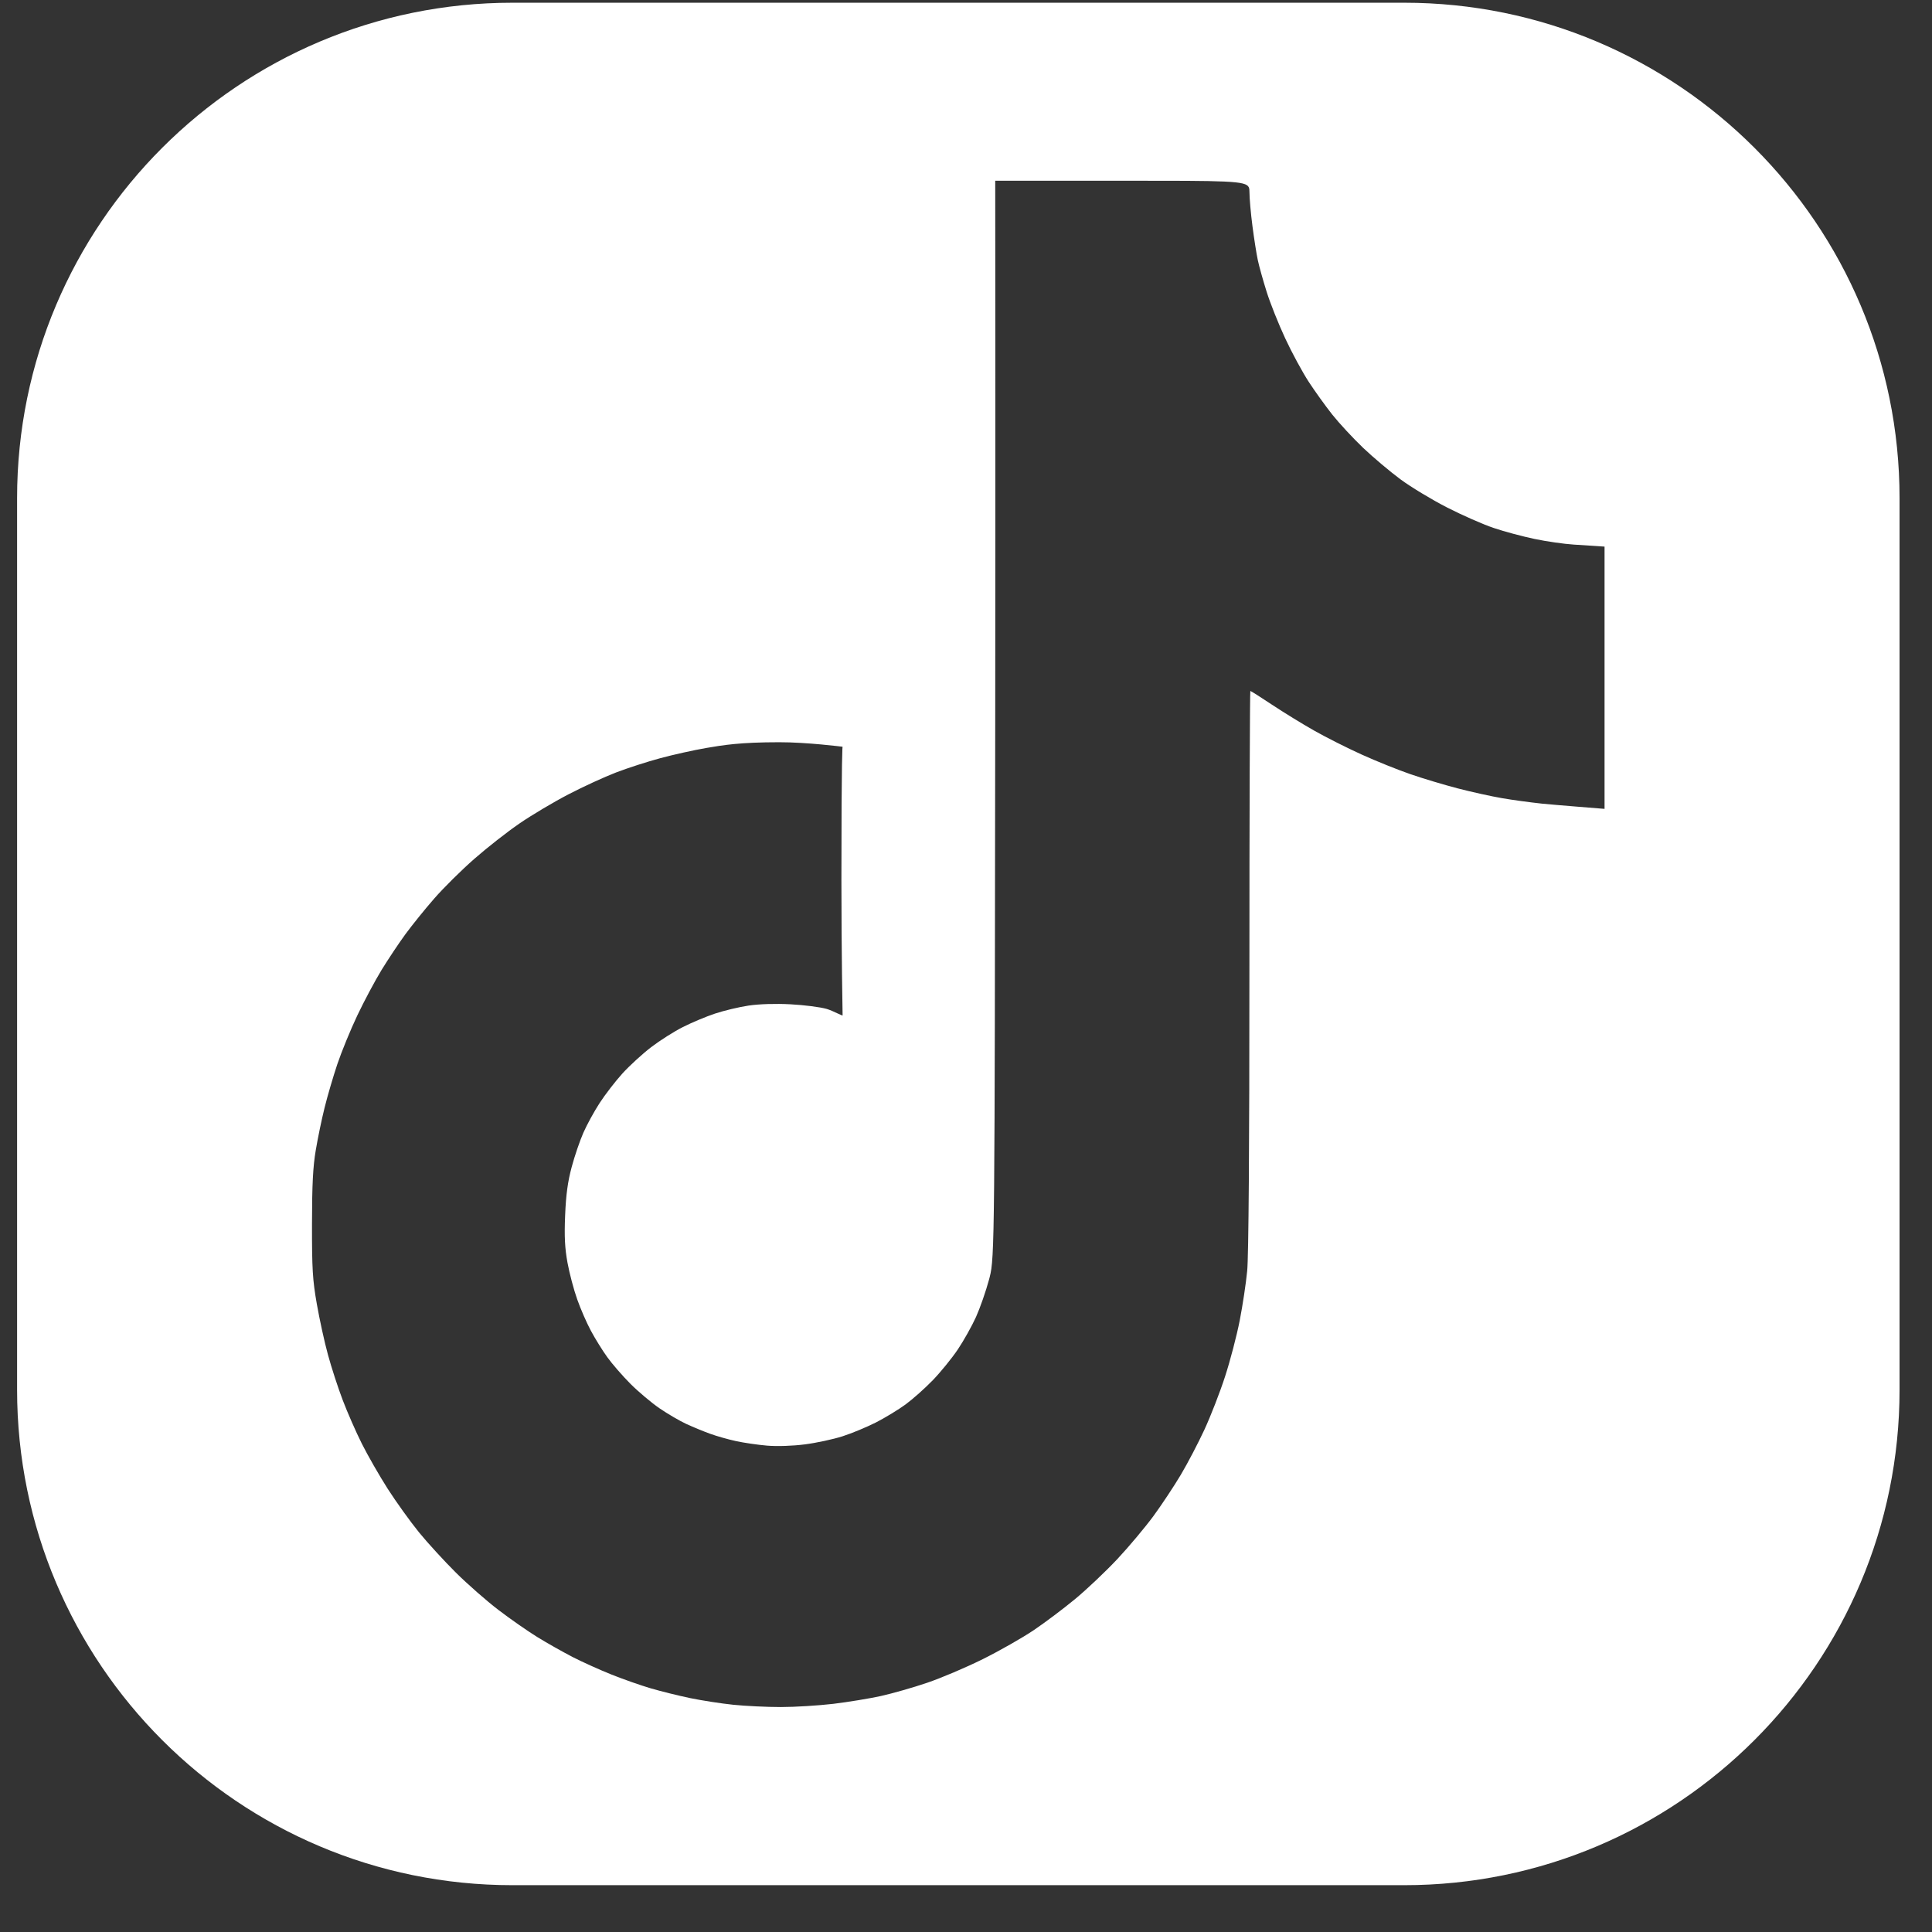 <svg xmlns="http://www.w3.org/2000/svg" width="39" height="39" viewBox="0 0 39 39" fill="none">
  <rect x="0" y="0" width="39" height="39" fill="#333333" stroke="none"/>
  <path fill-rule="evenodd" clip-rule="evenodd" d="M10.345 0.055C4.822 0.055 0.345 4.532 0.345 10.055V28.055C0.345 33.578 4.822 38.055 10.345 38.055H28.345C33.868 38.055 38.345 33.578 38.345 28.055V10.055C38.345 4.532 33.868 0.055 28.345 0.055H10.345ZM19.978 25.781C20.079 25.391 20.079 24.976 20.09 14.528C20.096 9.164 20.09 3.648 20.09 3.648H22.661C24.794 3.648 25.15 3.648 25.209 3.782C25.221 3.808 25.221 3.84 25.222 3.879C25.222 4.005 25.25 4.316 25.283 4.569C25.316 4.822 25.364 5.128 25.39 5.248C25.415 5.369 25.495 5.655 25.567 5.884C25.638 6.113 25.808 6.539 25.944 6.831C26.08 7.123 26.294 7.517 26.418 7.707C26.542 7.897 26.756 8.195 26.893 8.368C27.031 8.542 27.311 8.843 27.515 9.039C27.72 9.234 28.061 9.521 28.272 9.677C28.483 9.833 28.906 10.088 29.211 10.244C29.516 10.4 29.938 10.586 30.15 10.657C30.361 10.729 30.732 10.828 30.975 10.879C31.218 10.93 31.573 10.981 31.765 10.993C31.956 11.006 32.39 11.034 32.39 11.034V13.686V16.328C32.39 16.328 31.366 16.247 31.131 16.223C30.896 16.198 30.532 16.149 30.32 16.112C30.109 16.076 29.709 15.988 29.432 15.916C29.155 15.844 28.723 15.715 28.472 15.628C28.221 15.542 27.777 15.363 27.486 15.231C27.194 15.099 26.762 14.881 26.526 14.747C26.289 14.613 25.907 14.378 25.678 14.226C25.448 14.073 25.251 13.948 25.24 13.948C25.23 13.948 25.221 16.48 25.221 19.575C25.221 23.167 25.205 25.366 25.176 25.656C25.152 25.905 25.084 26.356 25.025 26.658C24.966 26.959 24.834 27.466 24.73 27.785C24.627 28.104 24.439 28.587 24.313 28.859C24.187 29.131 23.973 29.54 23.837 29.769C23.701 29.998 23.453 30.372 23.285 30.602C23.117 30.83 22.788 31.223 22.554 31.473C22.319 31.723 21.935 32.087 21.7 32.281C21.465 32.475 21.089 32.758 20.863 32.91C20.637 33.062 20.177 33.324 19.839 33.492C19.501 33.66 18.995 33.875 18.713 33.97C18.431 34.066 18.013 34.185 17.783 34.236C17.552 34.287 17.12 34.358 16.823 34.394C16.525 34.429 16.048 34.459 15.763 34.459C15.477 34.459 15.045 34.438 14.802 34.413C14.559 34.388 14.168 34.327 13.934 34.279C13.699 34.23 13.34 34.141 13.135 34.081C12.931 34.021 12.573 33.895 12.341 33.802C12.109 33.709 11.758 33.551 11.561 33.45C11.364 33.348 11.042 33.167 10.846 33.046C10.65 32.925 10.296 32.678 10.058 32.496C9.821 32.315 9.436 31.977 9.203 31.746C8.97 31.514 8.634 31.148 8.457 30.931C8.281 30.714 7.997 30.319 7.827 30.054C7.658 29.789 7.422 29.378 7.304 29.142C7.185 28.905 7.012 28.51 6.919 28.265C6.825 28.019 6.691 27.608 6.621 27.35C6.55 27.093 6.449 26.629 6.395 26.32C6.31 25.835 6.297 25.616 6.298 24.707C6.299 23.913 6.318 23.548 6.374 23.219C6.414 22.979 6.494 22.593 6.552 22.361C6.609 22.129 6.725 21.734 6.809 21.483C6.894 21.231 7.075 20.789 7.212 20.5C7.349 20.211 7.57 19.797 7.703 19.579C7.836 19.363 8.052 19.038 8.184 18.858C8.316 18.678 8.577 18.354 8.765 18.139C8.953 17.923 9.317 17.563 9.574 17.338C9.83 17.113 10.241 16.791 10.488 16.622C10.734 16.453 11.178 16.189 11.475 16.035C11.771 15.881 12.204 15.682 12.437 15.593C12.669 15.504 13.071 15.374 13.329 15.305C13.587 15.235 14.002 15.143 14.25 15.1C14.596 15.04 14.944 14.983 15.728 14.983C16.291 14.982 17.008 15.074 17.008 15.074C17.008 15.074 16.985 15.158 16.985 17.762C16.985 19.232 17.009 20.494 17.009 20.494C17.018 20.508 16.972 20.487 16.907 20.457C16.84 20.425 16.752 20.385 16.686 20.366C16.557 20.329 16.229 20.287 15.957 20.273C15.655 20.257 15.326 20.267 15.111 20.299C14.918 20.328 14.612 20.401 14.432 20.461C14.252 20.521 13.961 20.643 13.786 20.732C13.61 20.82 13.322 21.003 13.145 21.138C12.969 21.273 12.708 21.512 12.565 21.669C12.423 21.826 12.216 22.094 12.105 22.265C11.994 22.436 11.846 22.706 11.776 22.866C11.706 23.025 11.599 23.337 11.54 23.559C11.461 23.853 11.425 24.117 11.408 24.532C11.39 24.964 11.402 25.195 11.456 25.491C11.495 25.704 11.583 26.037 11.652 26.23C11.72 26.423 11.844 26.707 11.928 26.863C12.011 27.018 12.159 27.258 12.258 27.395C12.356 27.532 12.566 27.773 12.724 27.932C12.882 28.091 13.146 28.313 13.311 28.427C13.476 28.54 13.722 28.684 13.857 28.746C13.993 28.808 14.21 28.898 14.339 28.944C14.468 28.991 14.702 29.057 14.859 29.091C15.015 29.125 15.297 29.166 15.484 29.182C15.683 29.199 15.998 29.189 16.245 29.157C16.476 29.128 16.818 29.054 17.006 28.994C17.194 28.934 17.499 28.807 17.684 28.713C17.869 28.618 18.138 28.455 18.282 28.349C18.425 28.244 18.672 28.024 18.831 27.86C18.989 27.696 19.216 27.417 19.335 27.24C19.454 27.063 19.619 26.768 19.702 26.585C19.784 26.402 19.903 26.062 19.965 25.83C19.97 25.813 19.974 25.797 19.978 25.781Z" fill="white"/>
</svg>
